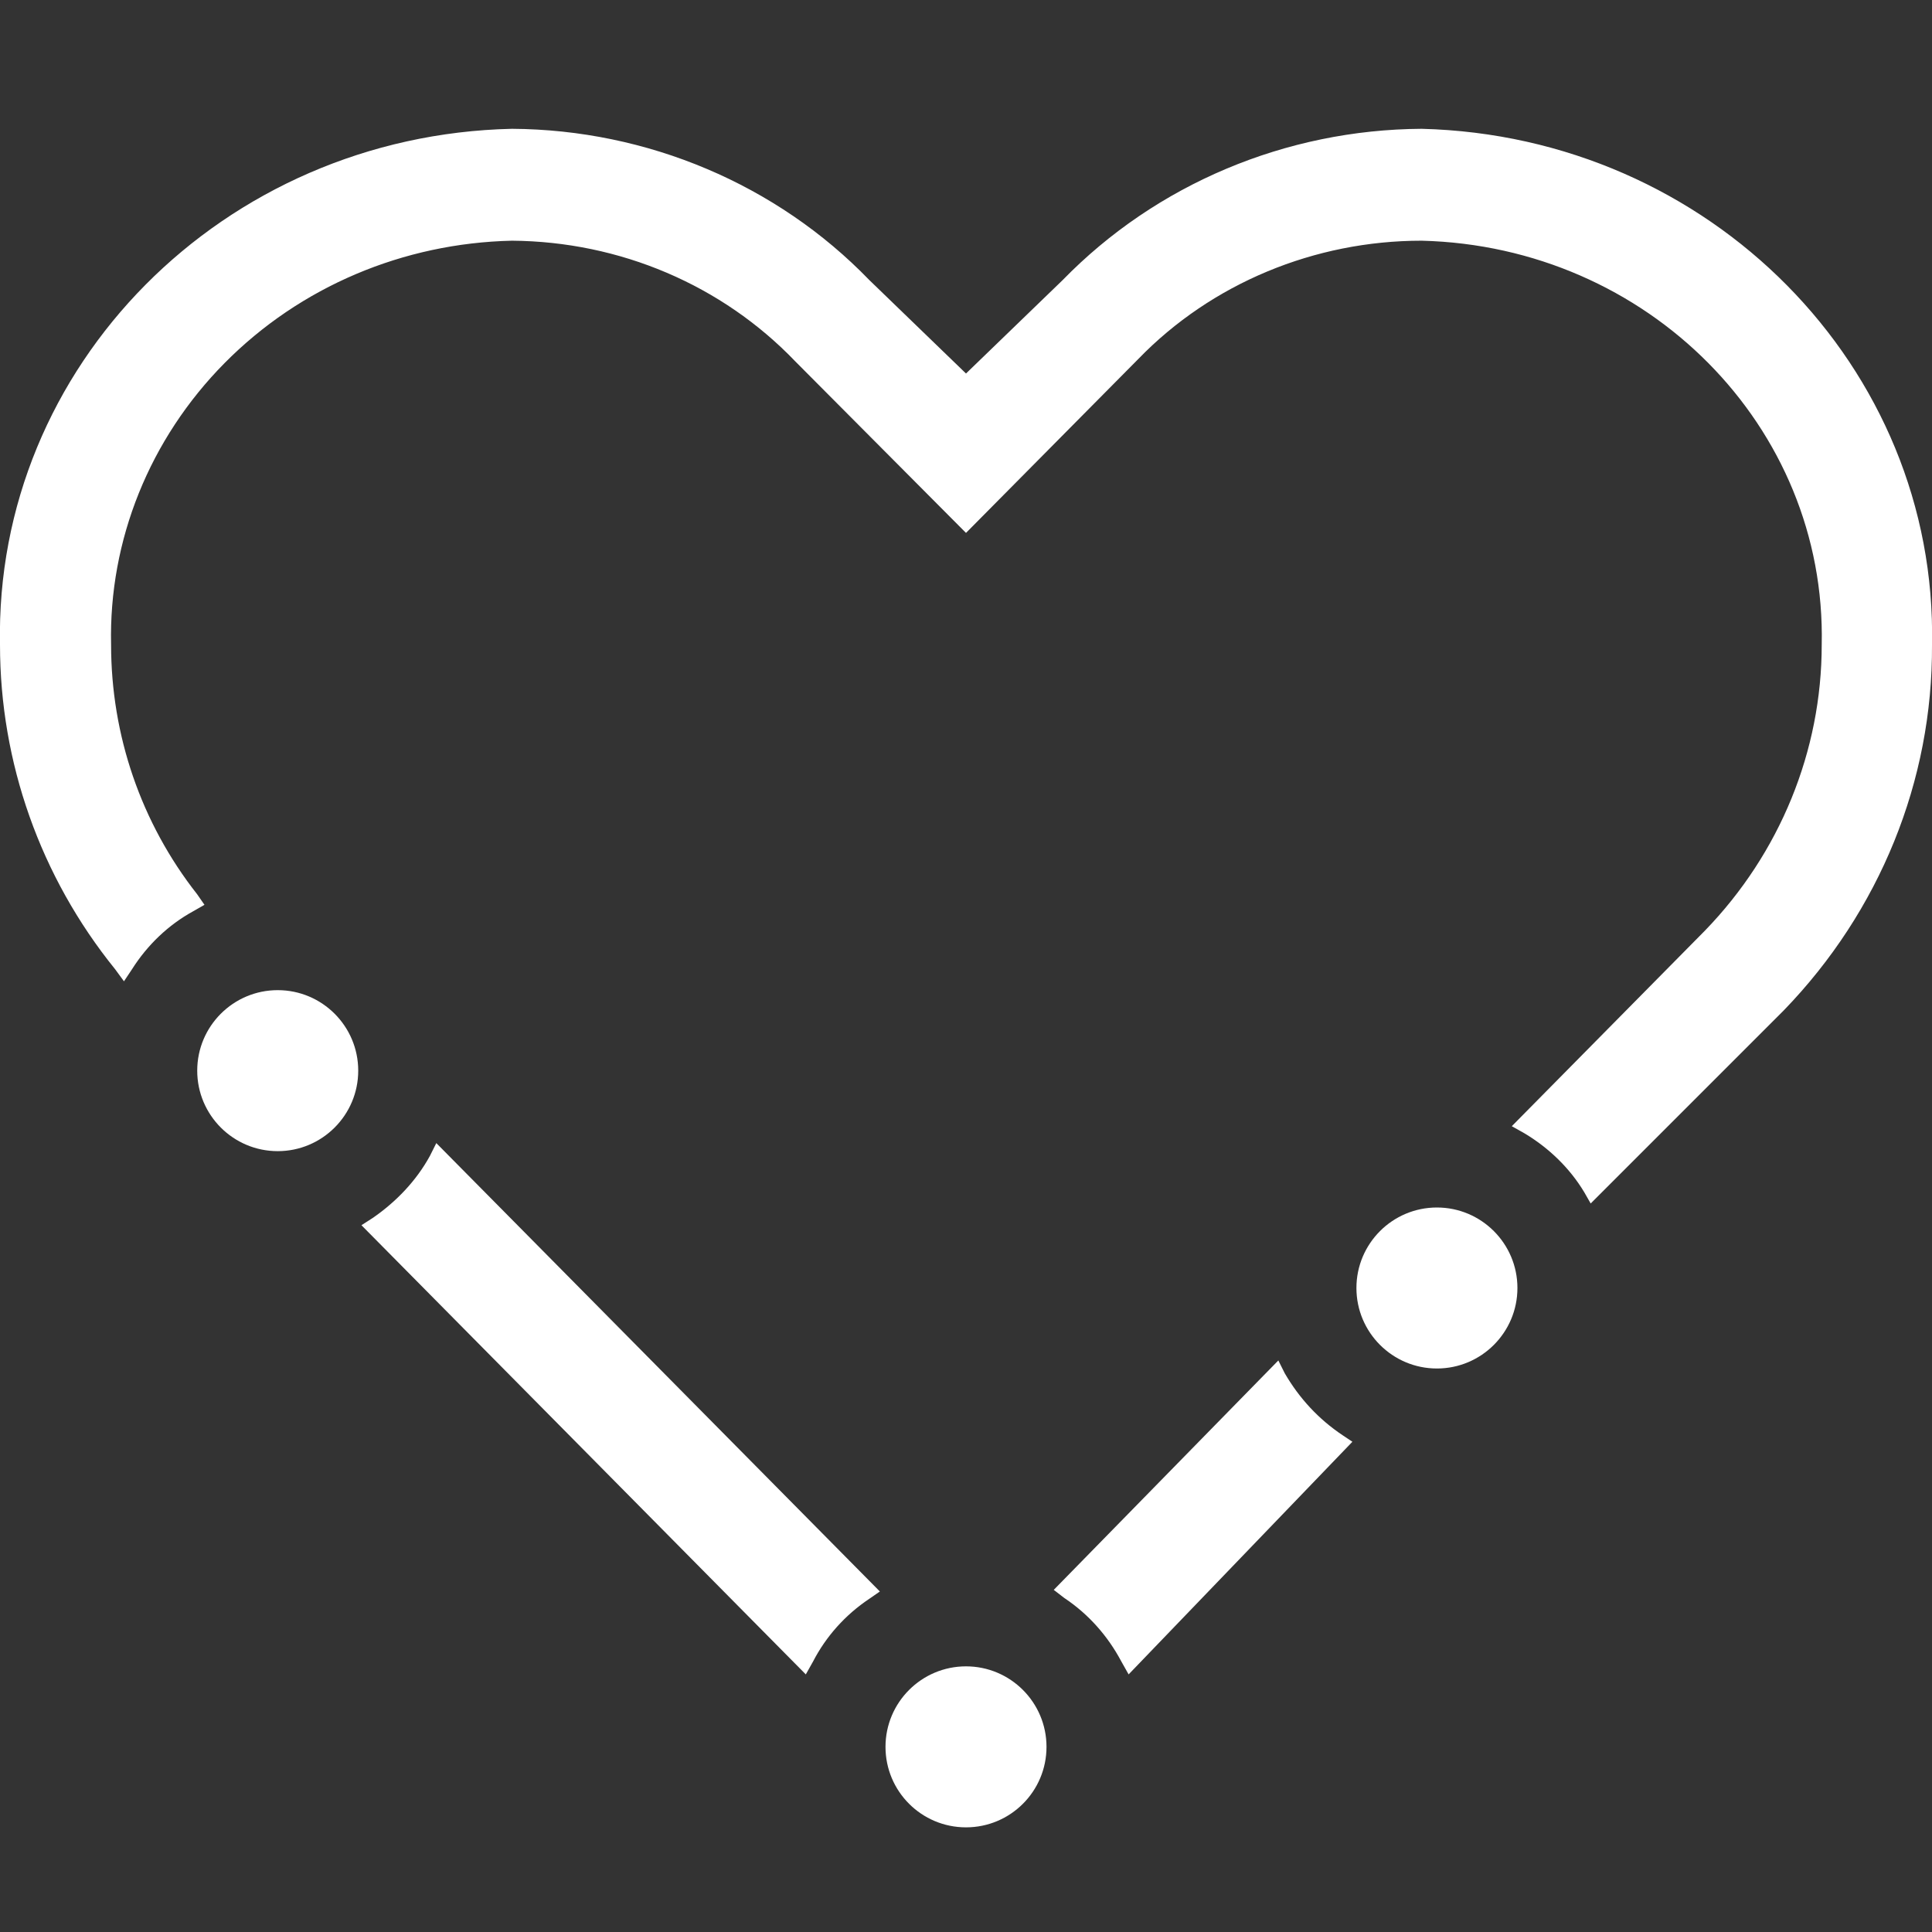 <svg width="24" height="24" viewBox="0 0 24 24" fill="none" xmlns="http://www.w3.org/2000/svg"><rect x="0" y="0" width="24" height="24" fill="#333333" stroke="none"/><path d="M12 22.7C12.552 22.7 13 22.253 13 21.7C13 21.148 12.552 20.7 12 20.7C11.448 20.7 11 21.148 11 21.7C11 22.253 11.448 22.7 12 22.7Z" fill="white"/><path d="M3.45 14.3C4.002 14.3 4.45 13.852 4.45 13.3C4.45 12.748 4.002 12.3 3.45 12.3C2.898 12.3 2.45 12.748 2.45 13.3C2.45 13.852 2.898 14.3 3.45 14.3Z" fill="white"/><path d="M17.85 17C18.402 17 18.85 16.552 18.85 16C18.85 15.448 18.402 15 17.85 15C17.298 15 16.85 15.448 16.85 16C16.85 16.552 17.298 17 17.85 17Z" fill="white"/><path d="M15.96 17.06L15.88 16.9L13.09 19.75L13.22 19.85C13.52 20.05 13.76 20.32 13.93 20.64L14.02 20.8L16.8 17.91L16.68 17.83C16.38 17.63 16.14 17.37 15.96 17.06Z" fill="white"/><path d="M5.34 14.36C5.17 14.67 4.92 14.93 4.63 15.13L4.49 15.22L10.01 20.8L10.1 20.64C10.26 20.33 10.5 20.06 10.8 19.86L10.93 19.77L5.42 14.2L5.34 14.36Z" fill="white"/><path d="M17.66 1.6C15.97 1.61 14.36 2.29 13.2 3.48L12 4.64L10.8 3.48C9.65 2.29 8.04 1.61 6.36 1.6C2.77 1.68 -0.07 4.55 4.59669e-05 8.01C4.59669e-05 9.47 0.5 10.89 1.43 12.04L1.54 12.19L1.64 12.04C1.83 11.74 2.09 11.49 2.4 11.32L2.54 11.24L2.45 11.11C1.75 10.22 1.38 9.13 1.38 8.01C1.35 6.71 1.86 5.45 2.79 4.51C3.73 3.56 5.01 3.02 6.36 2.99C7.7 3 8.97 3.54 9.88 4.49L12 6.62L14.14 4.46C15.05 3.52 16.33 2.99 17.66 2.99C20.47 3.06 22.69 5.3 22.63 8.01C22.63 9.33 22.11 10.6 21.18 11.56L18.78 13.99L18.94 14.08C19.24 14.26 19.5 14.51 19.68 14.81L19.76 14.95L22.16 12.55C23.35 11.32 24.01 9.7 24 8.01C24.07 4.56 21.24 1.69 17.66 1.6Z" fill="white"/></svg>